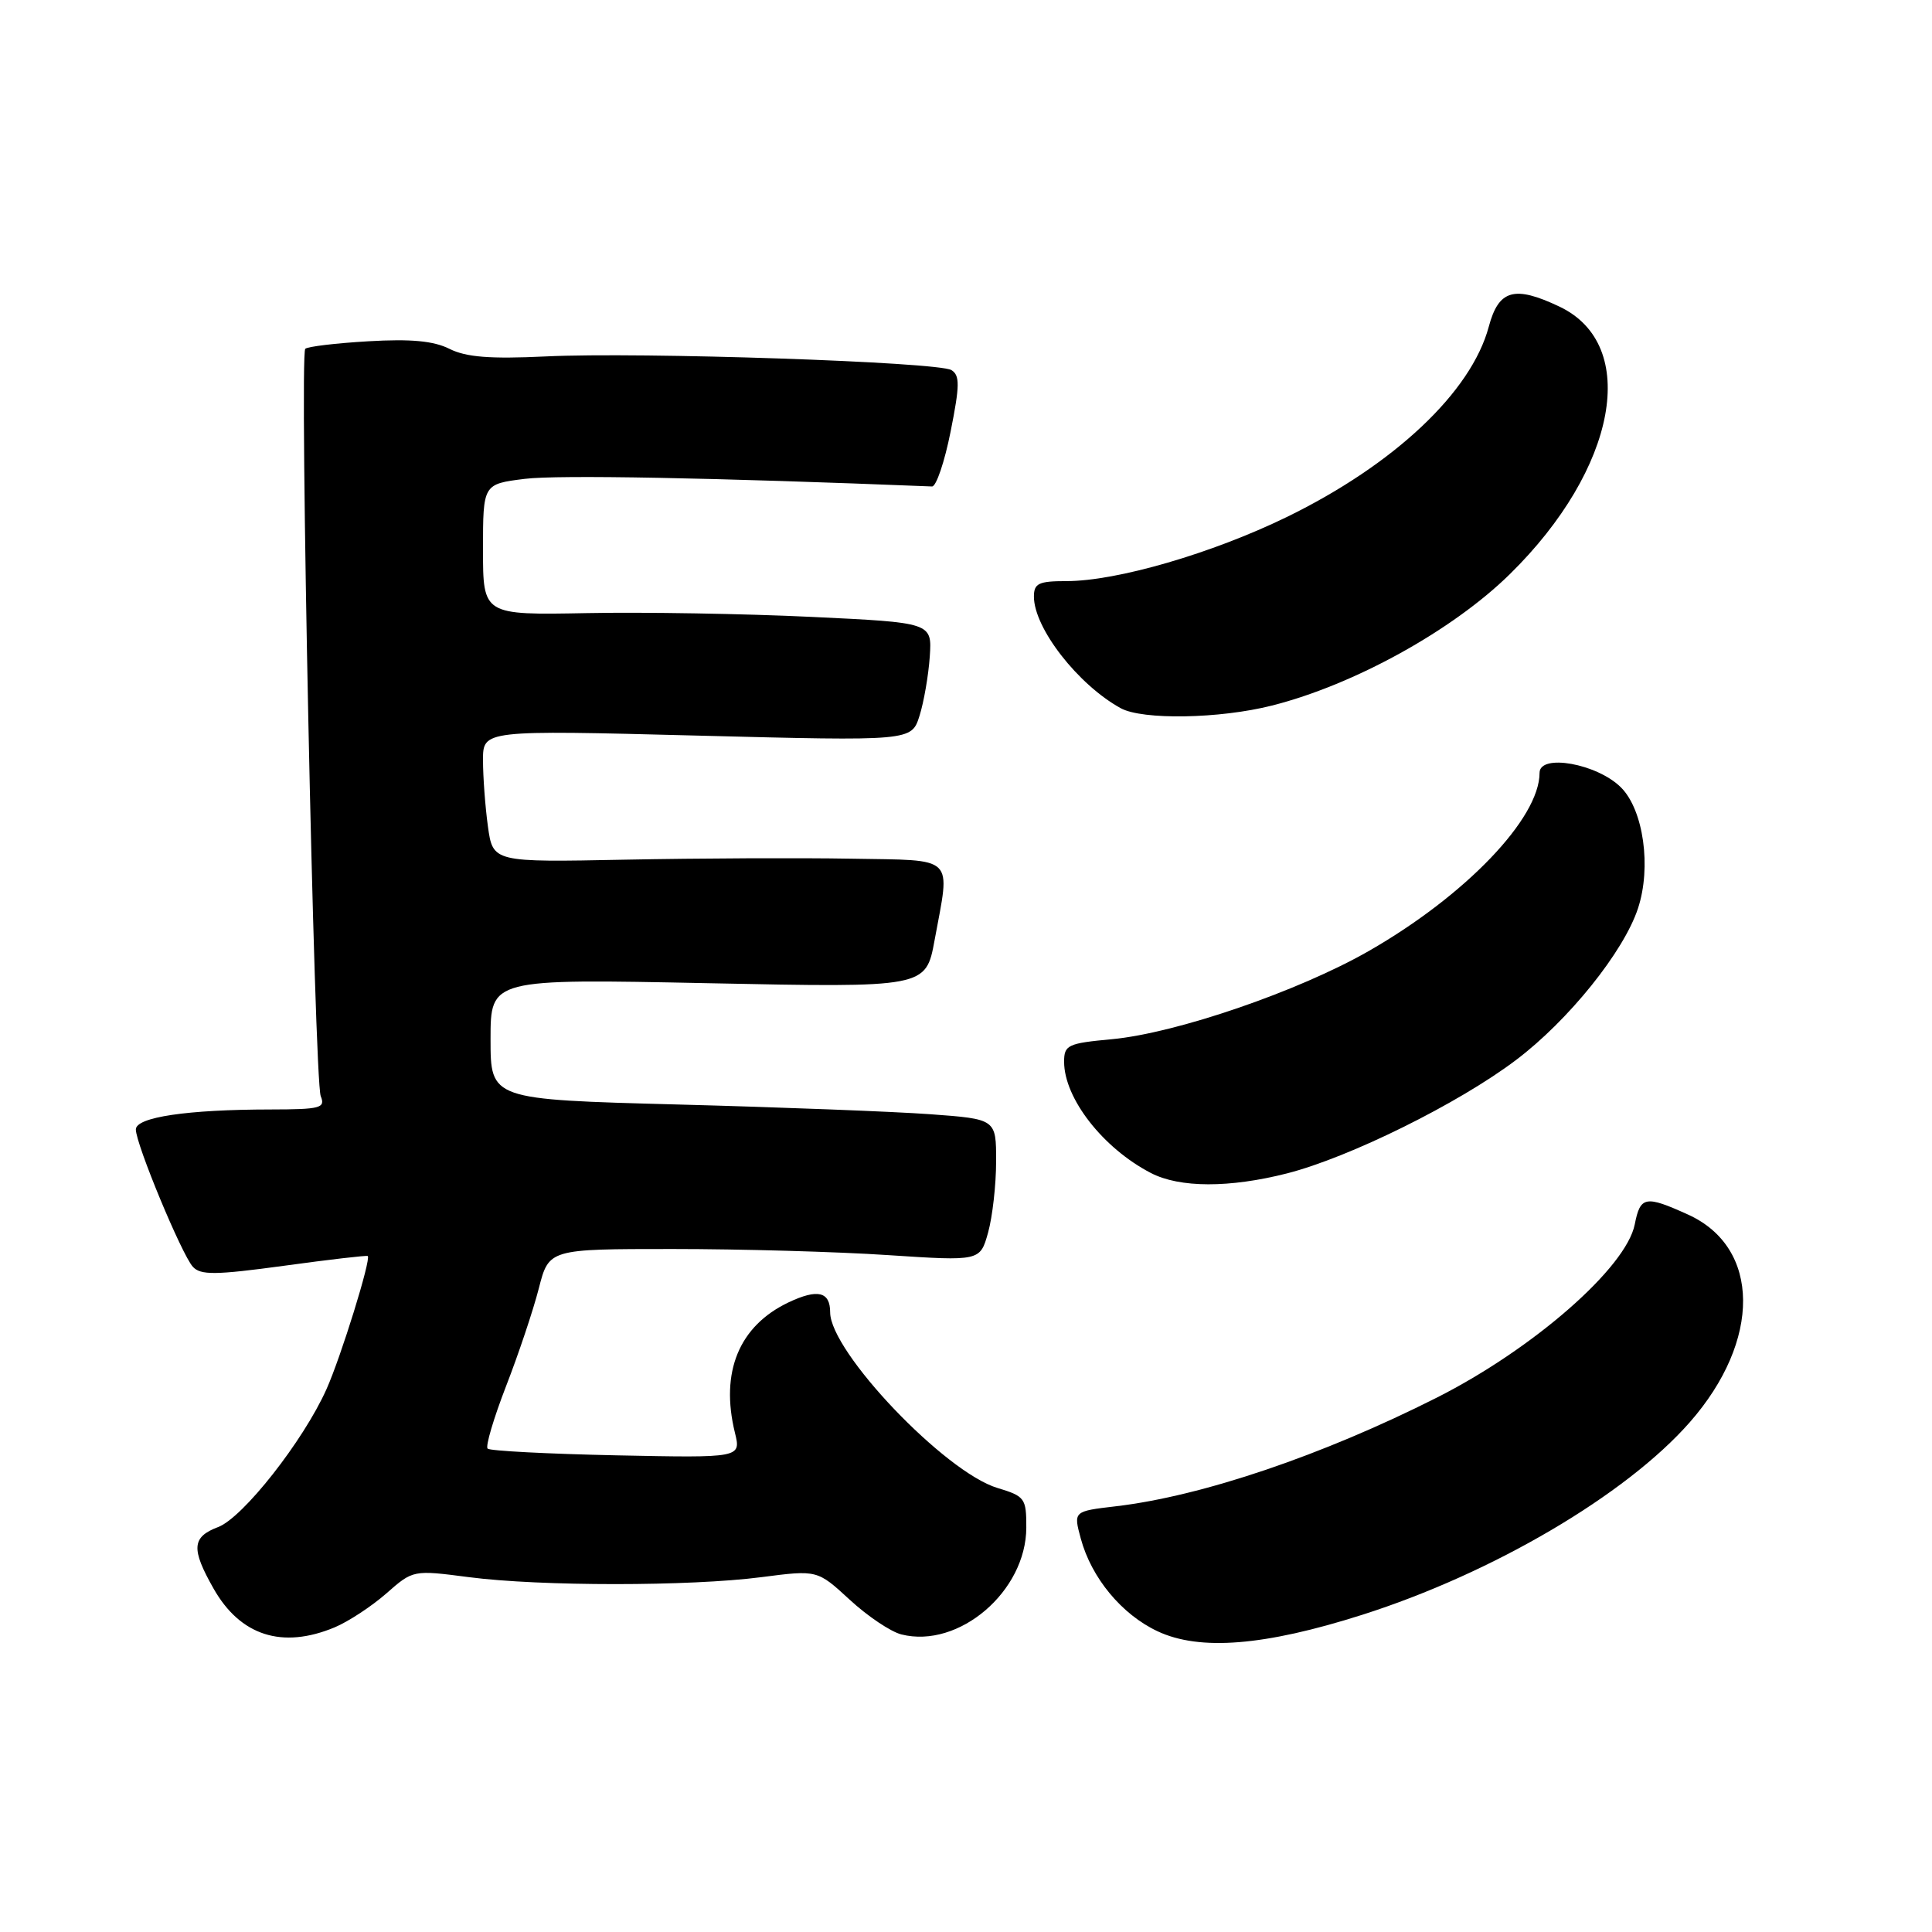 <?xml version="1.0" encoding="UTF-8" standalone="no"?>
<!DOCTYPE svg PUBLIC "-//W3C//DTD SVG 1.1//EN" "http://www.w3.org/Graphics/SVG/1.1/DTD/svg11.dtd" >
<svg xmlns="http://www.w3.org/2000/svg" xmlns:xlink="http://www.w3.org/1999/xlink" version="1.1" viewBox="0 0 256 256">
 <g >
 <path fill="currentColor"
d=" M 180.50 213.97 C 197.78 208.47 215.46 198.08 223.91 188.45 C 233.41 177.63 233.31 165.31 223.68 160.94 C 218.01 158.37 217.35 158.49 216.61 162.25 C 215.47 167.97 203.19 178.72 190.39 185.19 C 175.22 192.85 159.27 198.25 147.86 199.59 C 142.23 200.25 142.23 200.25 143.21 203.87 C 144.62 209.08 148.63 213.92 153.38 216.15 C 158.97 218.78 167.56 218.09 180.50 213.97 Z  M 44.35 215.63 C 46.16 214.87 49.24 212.85 51.19 211.14 C 54.74 208.02 54.74 208.02 62.12 208.98 C 71.60 210.21 91.41 210.21 100.90 208.98 C 108.30 208.02 108.30 208.02 112.59 211.97 C 114.95 214.15 118.03 216.22 119.44 216.57 C 127.06 218.49 135.98 210.85 135.99 202.41 C 136.00 198.53 135.80 198.26 132.19 197.17 C 125.22 195.09 110.00 179.11 110.00 173.89 C 110.00 171.14 108.34 170.75 104.49 172.57 C 97.93 175.69 95.41 181.79 97.38 189.84 C 98.20 193.18 98.20 193.18 81.68 192.84 C 72.60 192.65 64.91 192.25 64.61 191.95 C 64.31 191.64 65.41 187.93 67.05 183.69 C 68.70 179.45 70.65 173.62 71.39 170.74 C 72.73 165.50 72.73 165.50 89.12 165.50 C 98.13 165.50 110.98 165.86 117.69 166.31 C 129.87 167.11 129.87 167.11 130.93 163.31 C 131.51 161.21 131.99 156.98 131.99 153.89 C 132.00 148.28 132.00 148.28 123.25 147.64 C 118.44 147.29 103.36 146.71 89.75 146.35 C 65.00 145.69 65.00 145.69 65.00 137.69 C 65.00 129.69 65.00 129.69 93.84 130.28 C 122.68 130.87 122.68 130.87 123.84 124.57 C 125.93 113.20 126.79 114.03 112.75 113.78 C 106.01 113.66 92.58 113.72 82.90 113.91 C 65.31 114.26 65.31 114.26 64.65 109.49 C 64.29 106.87 64.00 102.92 64.00 100.73 C 64.00 96.74 64.00 96.74 92.39 97.47 C 120.78 98.20 120.78 98.20 121.84 94.85 C 122.42 93.01 123.03 89.47 123.20 87.00 C 123.50 82.50 123.50 82.50 107.50 81.74 C 98.70 81.32 85.31 81.09 77.75 81.24 C 64.00 81.50 64.00 81.50 64.00 72.82 C 64.00 64.14 64.00 64.14 69.55 63.45 C 73.89 62.91 94.37 63.29 123.50 64.46 C 124.05 64.48 125.16 61.21 125.96 57.19 C 127.18 51.08 127.20 49.74 126.07 49.04 C 124.31 47.96 84.89 46.62 72.29 47.23 C 64.94 47.58 61.77 47.33 59.57 46.23 C 57.46 45.17 54.45 44.89 48.82 45.22 C 44.52 45.47 40.75 45.92 40.45 46.22 C 39.65 47.02 41.64 143.16 42.50 145.25 C 43.14 146.82 42.47 147.00 35.86 147.01 C 24.81 147.02 18.00 148.03 18.00 149.66 C 18.00 151.59 24.07 166.21 25.55 167.85 C 26.58 168.98 28.52 168.96 37.64 167.72 C 43.61 166.90 48.60 166.32 48.73 166.43 C 49.20 166.83 45.17 179.82 43.25 184.10 C 40.19 190.93 32.19 201.10 28.91 202.34 C 25.42 203.66 25.30 205.21 28.29 210.48 C 31.84 216.75 37.40 218.53 44.35 215.63 Z  M 170.54 155.48 C 178.83 153.36 193.28 146.21 200.89 140.45 C 207.84 135.20 215.15 126.11 217.04 120.37 C 218.84 114.91 217.78 107.33 214.79 104.34 C 211.64 101.19 204.00 99.82 204.00 102.41 C 204.00 108.44 194.18 118.68 181.36 126.02 C 172.03 131.36 155.87 136.90 147.33 137.70 C 141.48 138.24 141.00 138.47 141.00 140.69 C 141.00 145.53 146.15 152.14 152.50 155.43 C 156.31 157.41 162.92 157.42 170.54 155.48 Z  M 168.54 93.49 C 179.41 90.75 192.48 83.53 200.07 76.07 C 214.28 62.11 217.32 45.70 206.64 40.63 C 200.66 37.79 198.58 38.38 197.27 43.29 C 194.95 51.95 184.75 61.56 170.50 68.51 C 160.60 73.33 148.00 77.00 141.31 77.00 C 137.63 77.00 137.00 77.30 137.00 79.05 C 137.00 83.22 142.83 90.72 148.50 93.84 C 151.38 95.42 161.60 95.25 168.54 93.49 Z "/>
</g>
</svg>